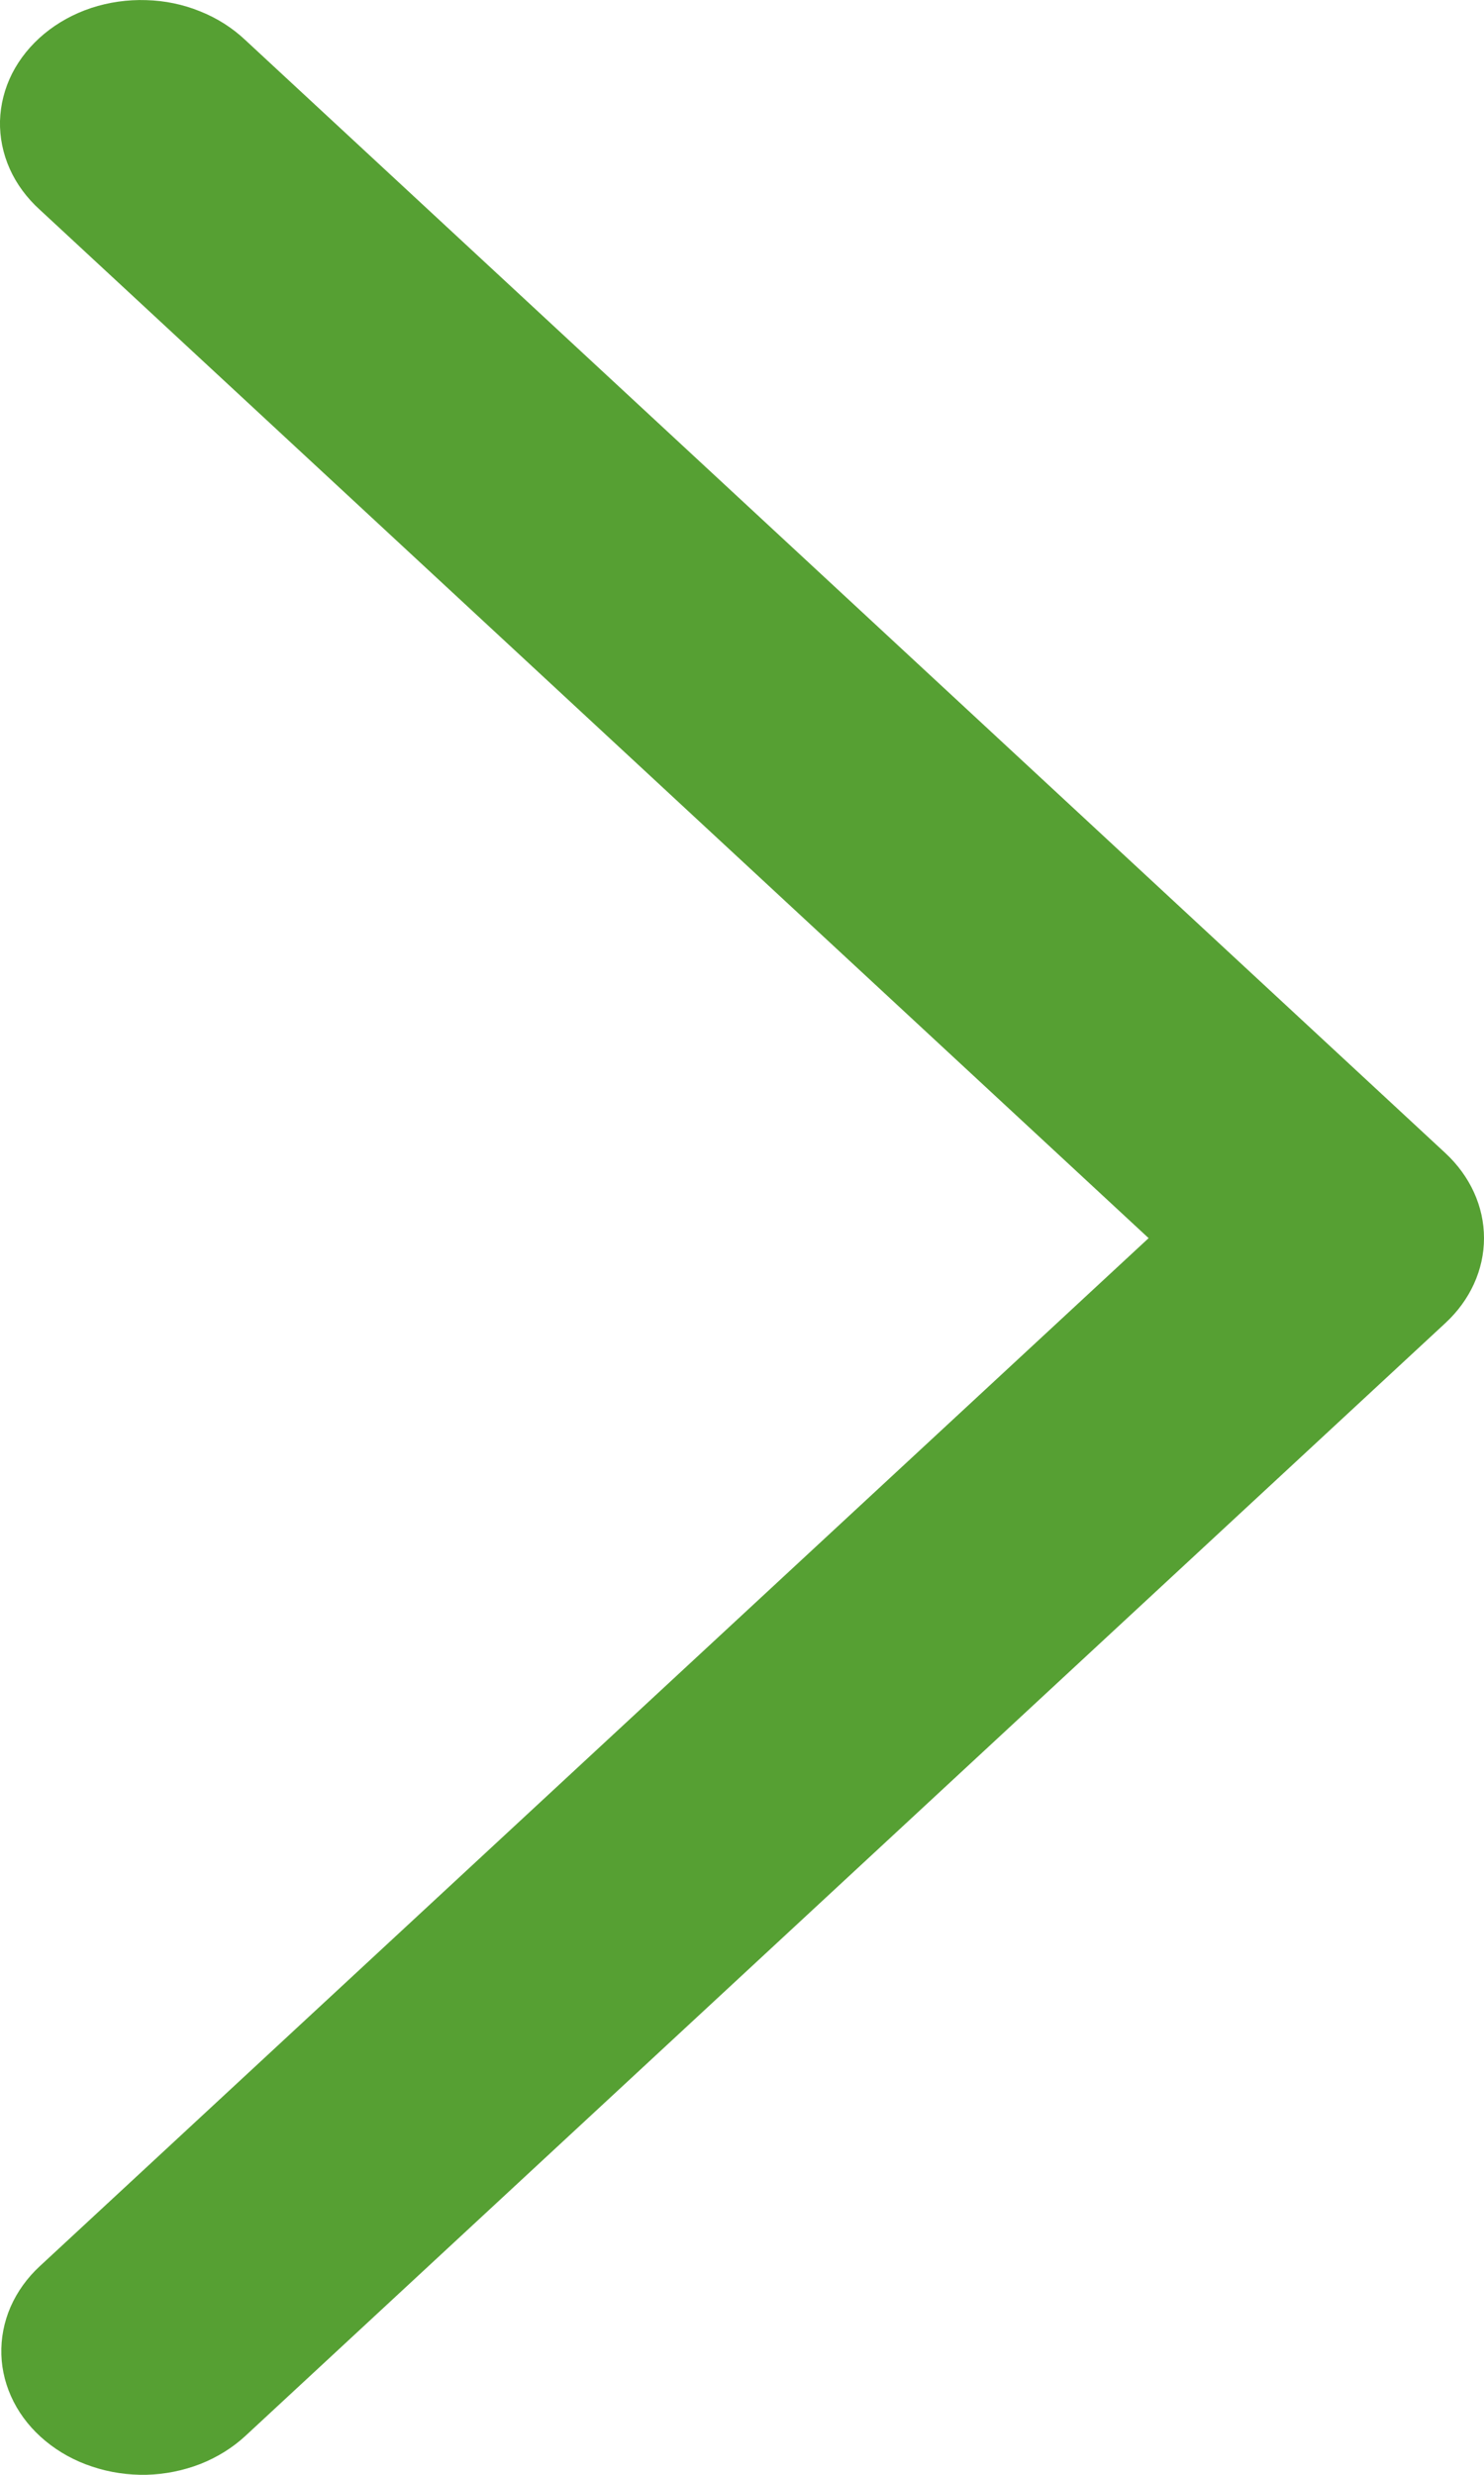 <svg width="12" height="20" viewBox="0 0 12 20" fill="none" xmlns="http://www.w3.org/2000/svg">
<path d="M0.322 18.314C0.219 18.409 0.139 18.521 0.085 18.644C0.032 18.767 0.007 18.897 0.011 19.029C0.015 19.16 0.049 19.289 0.11 19.409C0.171 19.529 0.259 19.637 0.368 19.727C0.477 19.817 0.605 19.888 0.746 19.934C0.886 19.981 1.035 20.003 1.185 20C1.335 19.996 1.482 19.966 1.619 19.913C1.756 19.859 1.88 19.782 1.983 19.687L11.688 10.692C11.888 10.507 12 10.261 12 10.006C12 9.75 11.888 9.505 11.688 9.319L1.983 0.323C1.88 0.226 1.757 0.147 1.619 0.092C1.482 0.036 1.333 0.005 1.182 0.001C1.031 -0.004 0.88 0.018 0.739 0.064C0.597 0.111 0.468 0.182 0.358 0.273C0.248 0.364 0.16 0.473 0.098 0.594C0.037 0.715 0.004 0.845 0 0.978C-0.003 1.11 0.024 1.242 0.079 1.365C0.134 1.488 0.217 1.6 0.322 1.695L9.288 10.006L0.322 18.314Z" fill="#56A033"/>
</svg>
